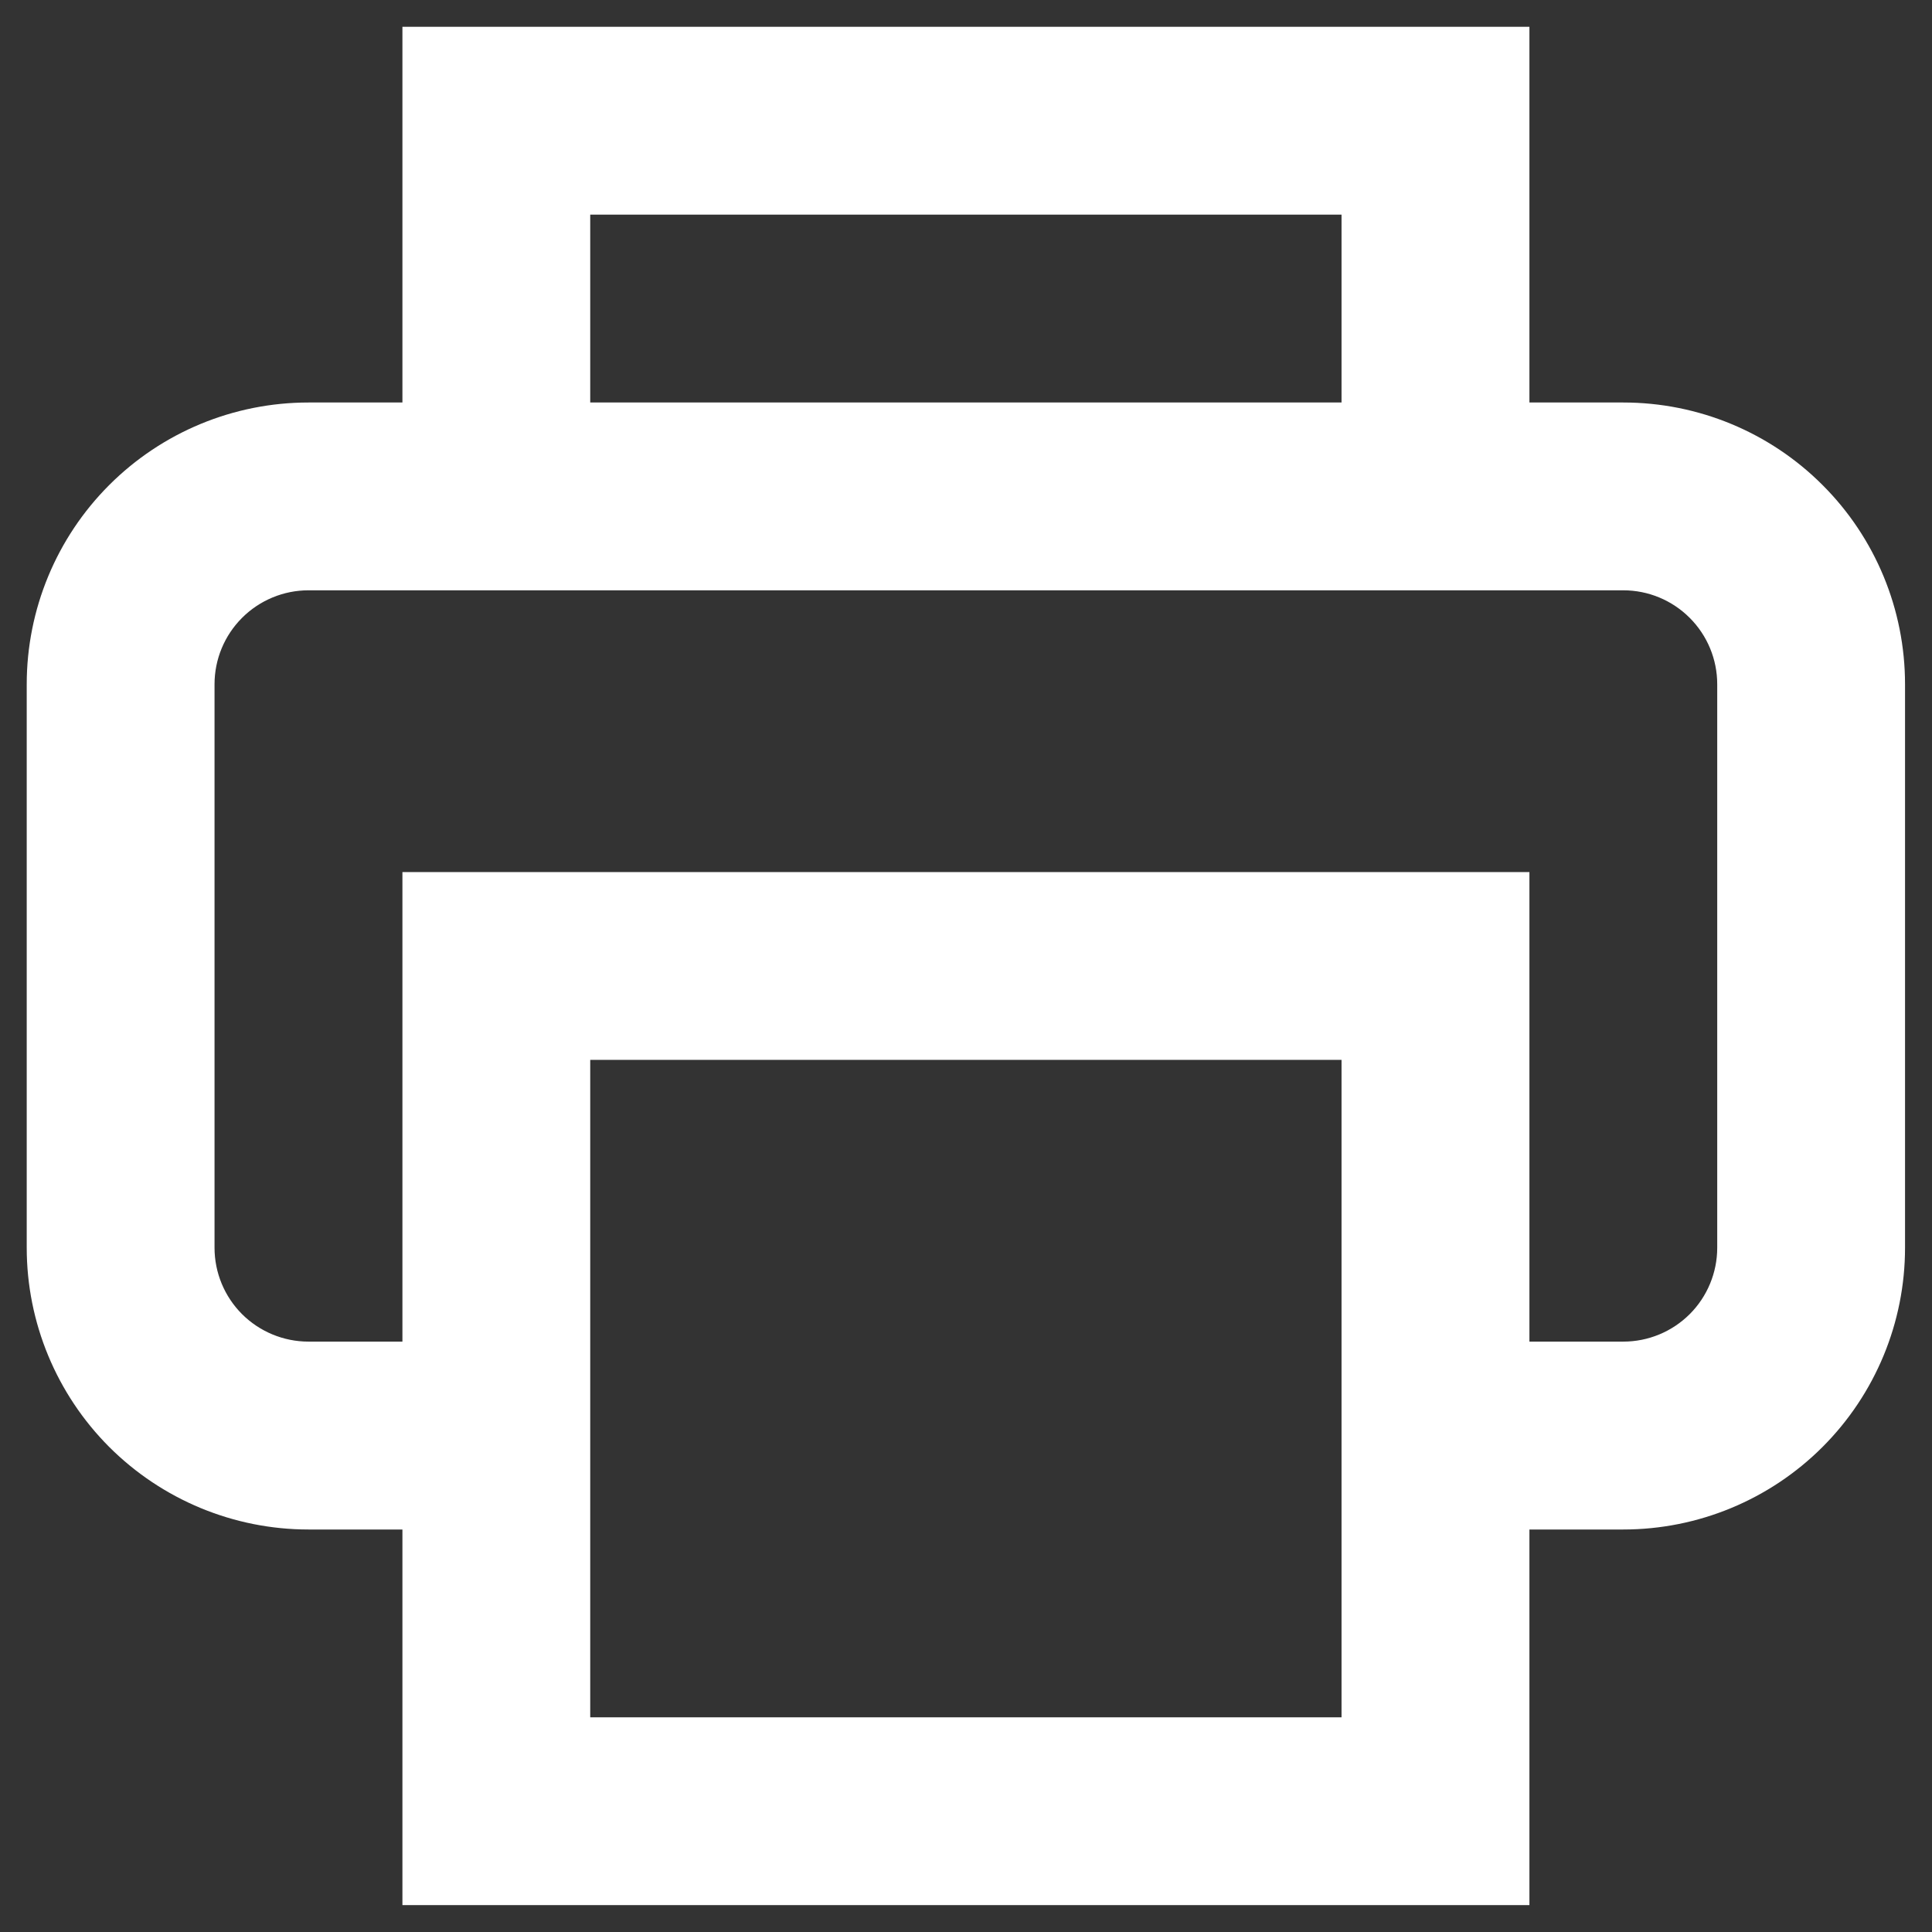<svg width="24" height="24" viewBox="0 0 24 24" fill="none" xmlns="http://www.w3.org/2000/svg">
<rect x="0" y="0" width="24" height="24" fill="#333333" stroke="none"/>
<path d="M18.999 16.666H20.165C20.475 16.666 20.771 16.543 20.99 16.325C21.209 16.106 21.332 15.809 21.332 15.5V8.5C21.332 8.19 21.209 7.894 20.99 7.675C20.771 7.456 20.475 7.333 20.165 7.333H3.832C3.523 7.333 3.226 7.456 3.007 7.675C2.788 7.894 2.665 8.19 2.665 8.5V15.5C2.665 15.809 2.788 16.106 3.007 16.325C3.226 16.543 3.523 16.666 3.832 16.666H4.999V10.833H18.999V16.666ZM4.999 5V0.333H18.999V5H20.165C21.094 5 21.984 5.368 22.64 6.025C23.297 6.681 23.665 7.571 23.665 8.5V15.5C23.665 16.428 23.297 17.318 22.64 17.975C21.984 18.631 21.094 19 20.165 19H18.999V23.666H4.999V19H3.832C2.904 19 2.014 18.631 1.357 17.975C0.701 17.318 0.332 16.428 0.332 15.5V8.5C0.332 7.571 0.701 6.681 1.357 6.025C2.014 5.368 2.904 5 3.832 5H4.999ZM7.332 21.333H16.665V13.166H7.332V21.333ZM7.332 5H16.665V2.666H7.332V5Z" fill="white"/>
</svg>
